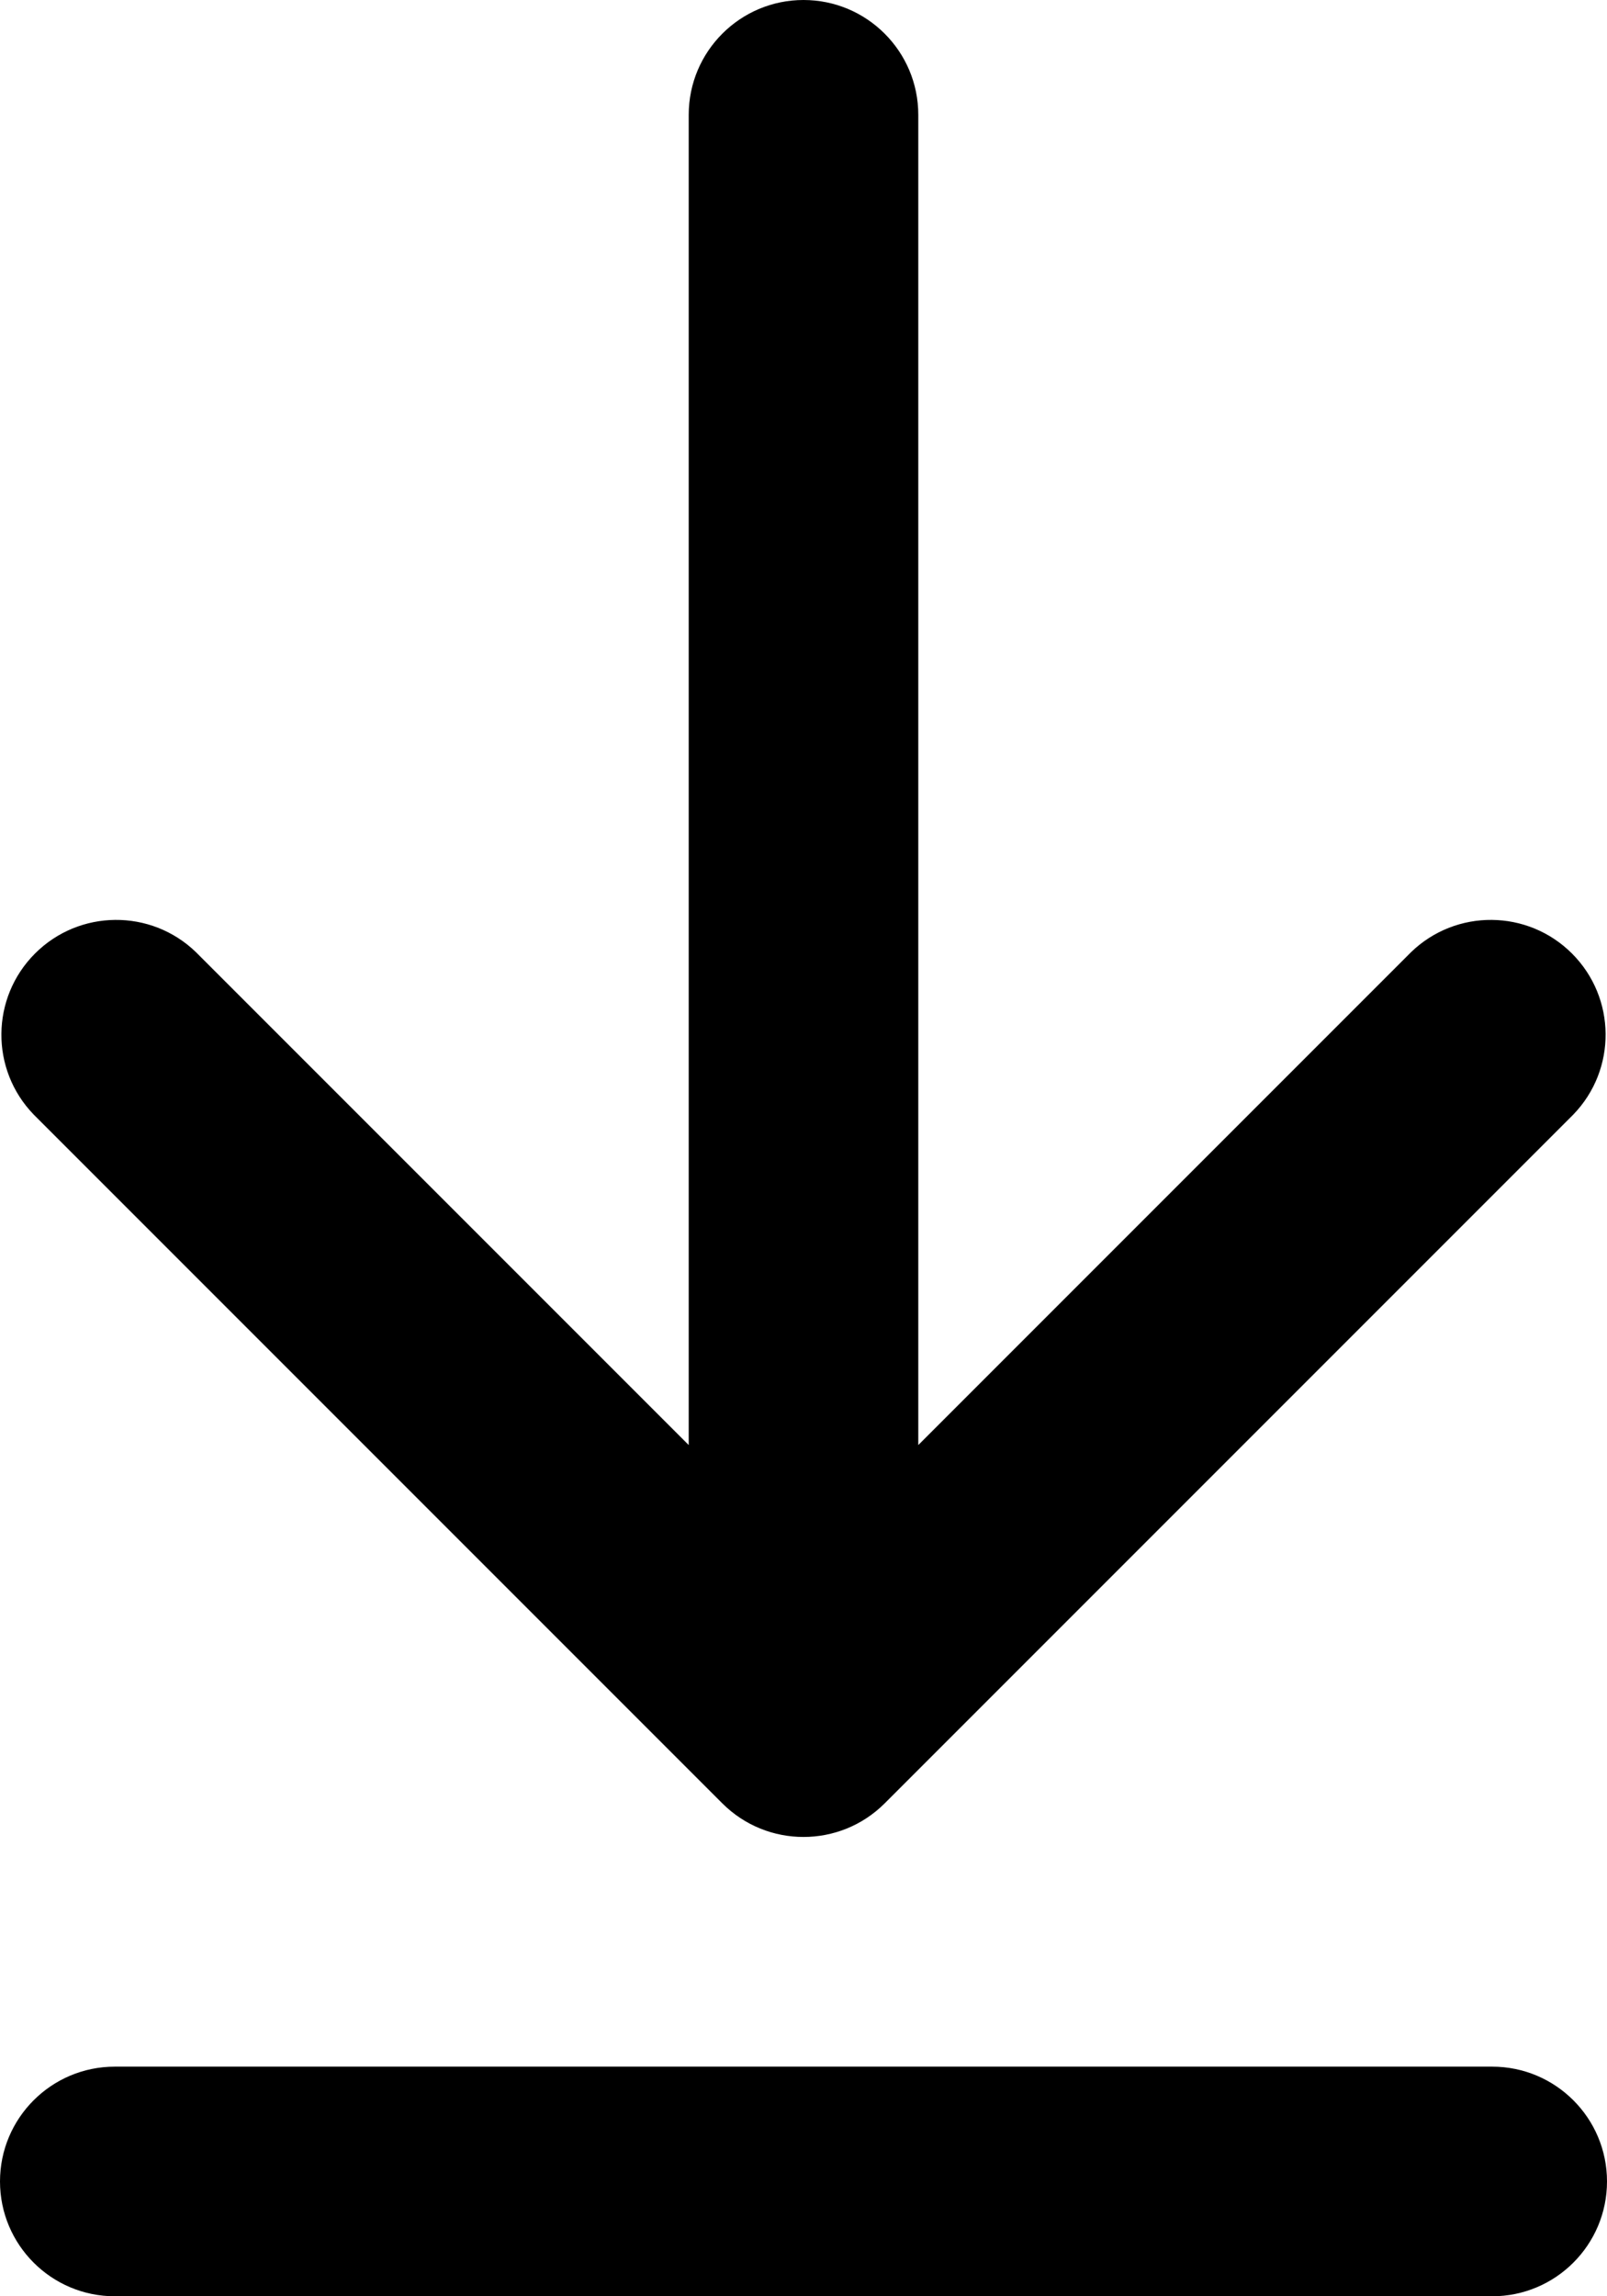<!-- This Source Code Form is subject to the terms of the Mozilla Public
   - License, v. 2.0. If a copy of the MPL was not distributed with this
   - file, You can obtain one at http://mozilla.org/MPL/2.0/. -->

<svg width="14px" height="20px" viewBox="0 0 14 20" version="1.1" xmlns="http://www.w3.org/2000/svg" xmlns:xlink="http://www.w3.org/1999/xlink">
  <g stroke="none" stroke-width="1" fill="none" fill-rule="evenodd">
    <g transform="translate(-15, -9)" fill="#000">
      <g transform="translate(15, 9)">
        <path d="M8,1 C8,0.448 7.552,0 7,0 C6.448,0 6,0.448 6,1 L6,12.586 L1.707,8.293 C1.315,7.914 0.691,7.919 0.305,8.305 C-0.081,8.691 -0.086,9.315 0.293,9.707 L6.293,15.707 C6.683,16.097 7.317,16.097 7.707,15.707 L13.707,9.707 C14.086,9.315 14.081,8.691 13.695,8.305 C13.309,7.919 12.685,7.914 12.293,8.293 L8,12.586 L8,1 Z M0,19 C0,18.448 0.448,18 1,18 L13,18 C13.552,18 14,18.448 14,19 C14,19.552 13.552,20 13,20 L1,20 C0.448,20 0,19.552 0,19 Z"></path>
      </g>
    </g>
  </g>
</svg>
